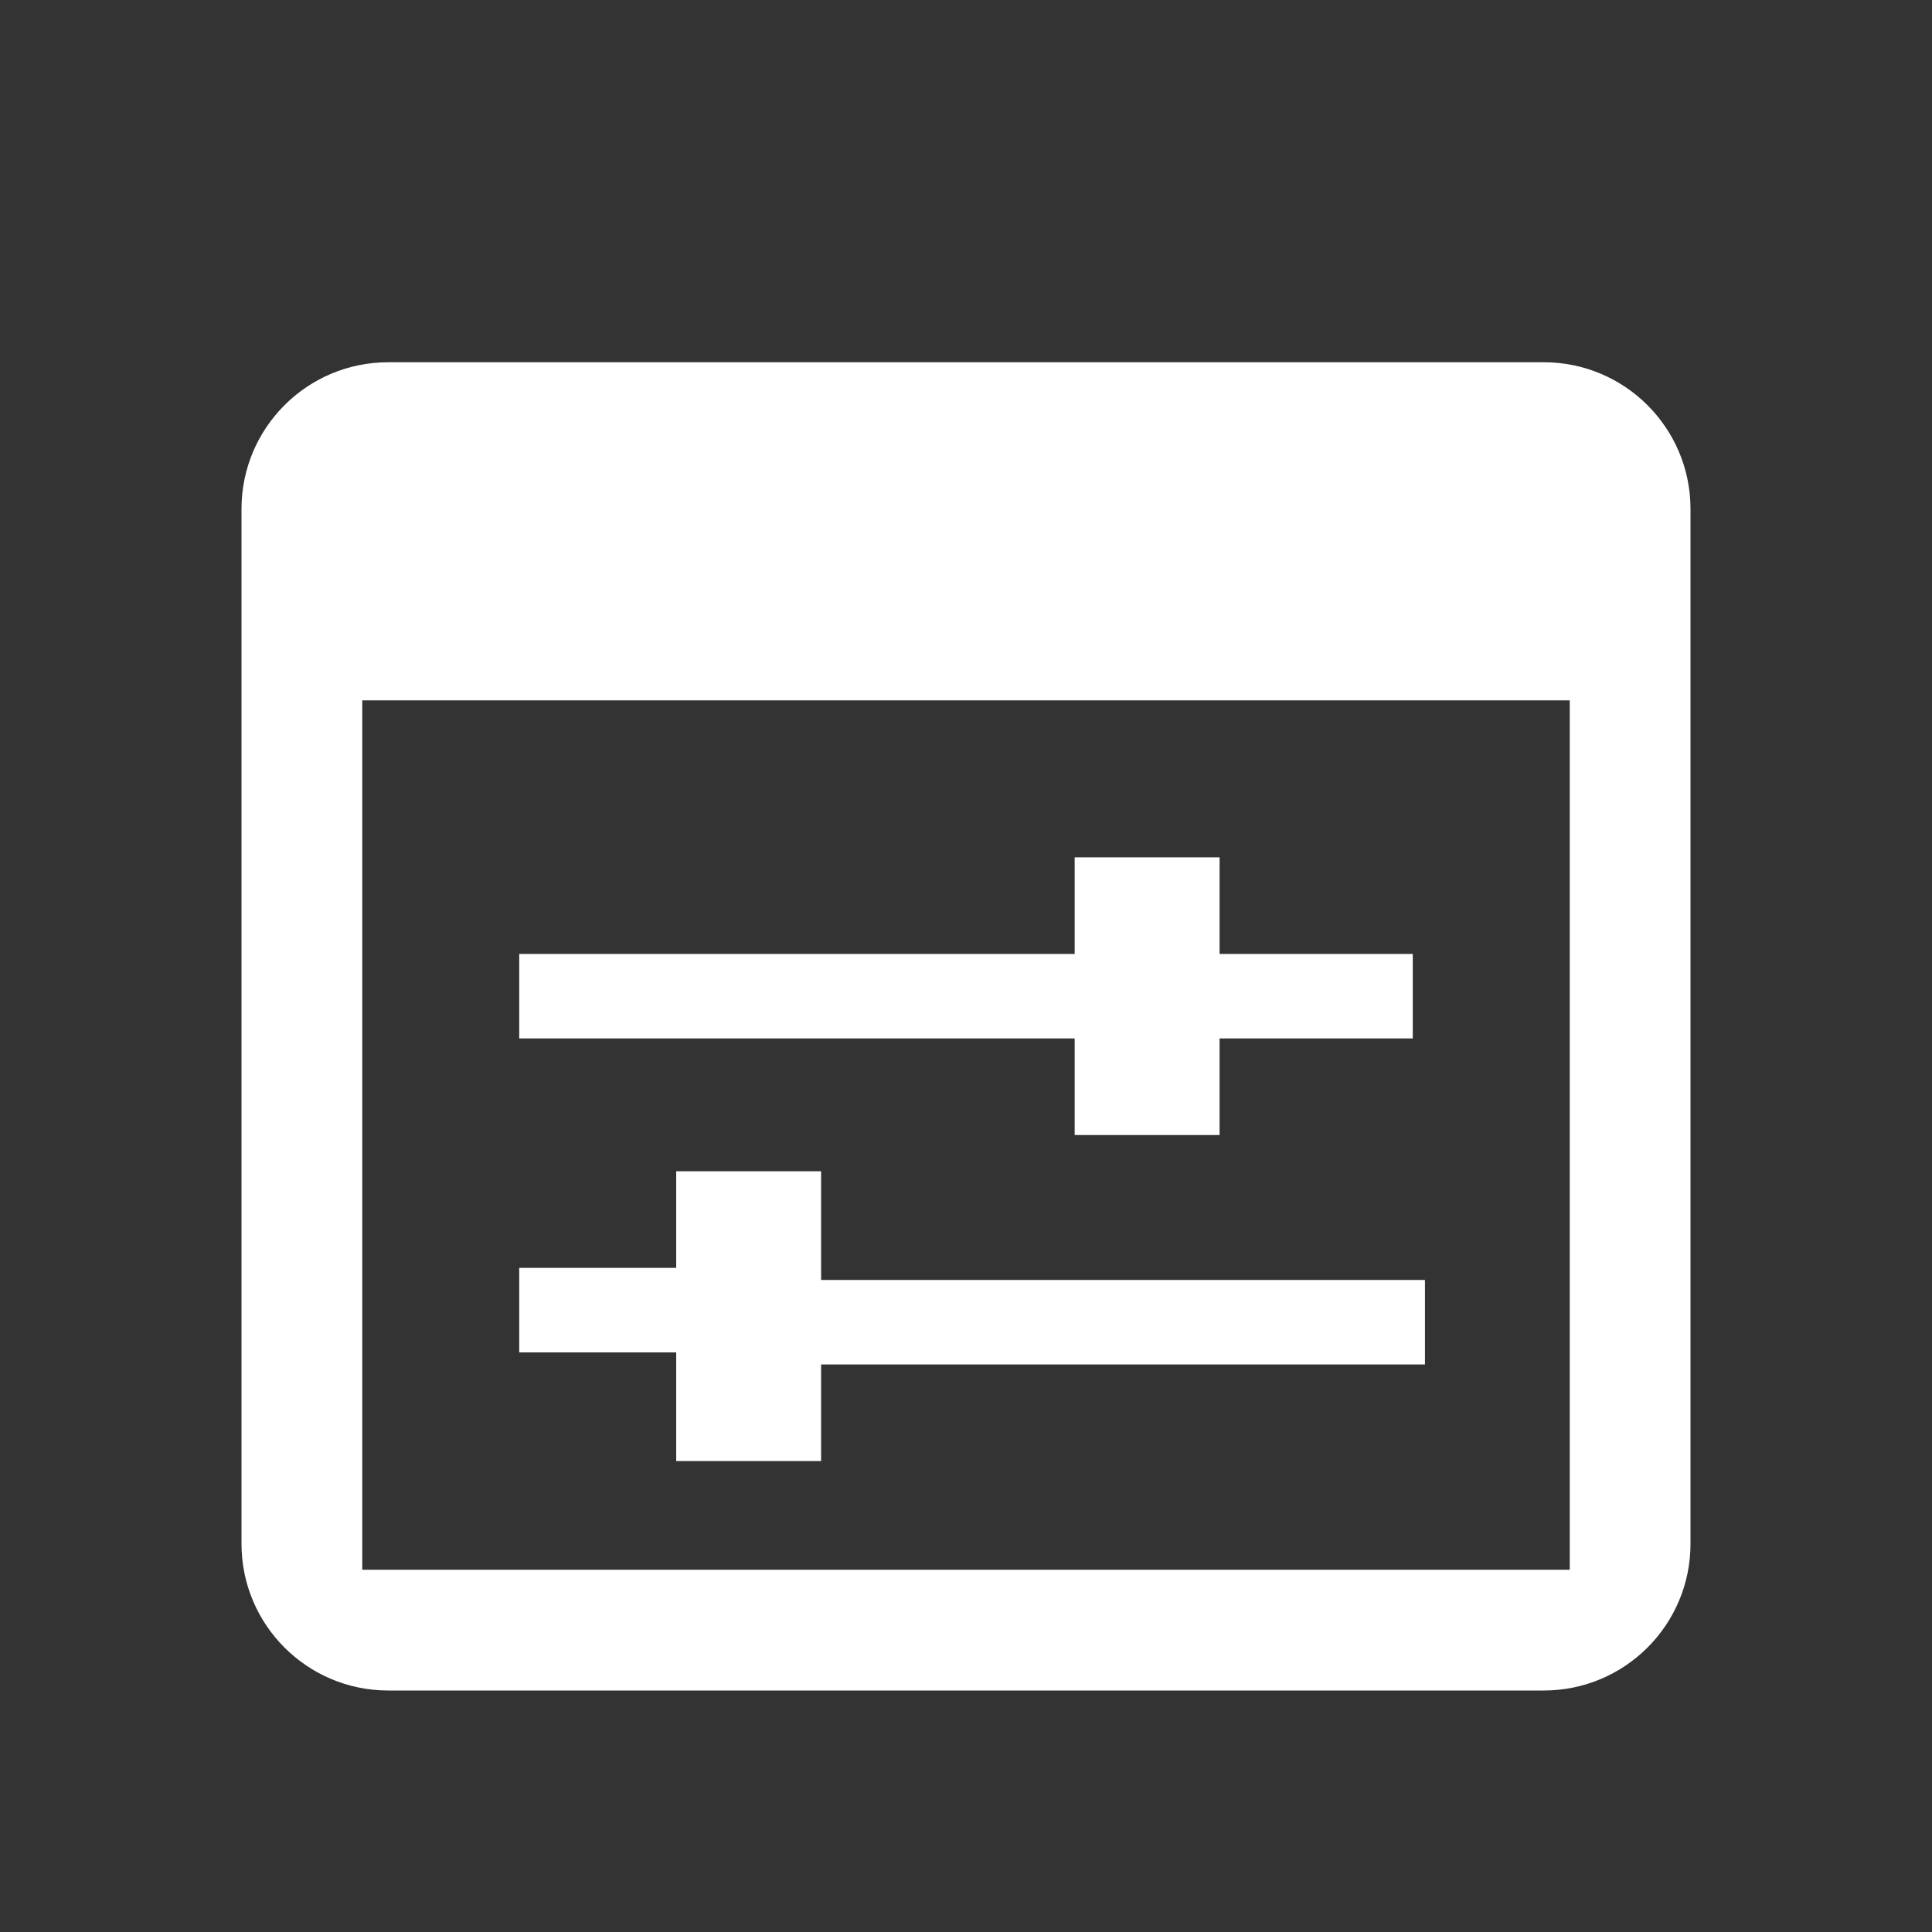 <?xml version="1.0" encoding="UTF-8"?>
<svg width="16px" height="16px" viewBox="0 0 16 16" version="1.1" xmlns="http://www.w3.org/2000/svg" xmlns:xlink="http://www.w3.org/1999/xlink">
    <rect x="0" y="0" width="16" height="16" fill="#333333" stroke="none"/>
    <title>系统管理</title>
    <g id="系统管理" stroke="none" stroke-width="1" fill="none" fill-rule="evenodd">
        <rect id="矩形" fill="#000000" fill-rule="nonzero" opacity="0" x="0" y="0" width="16" height="16"></rect>
        <rect id="矩形" fill="#000000" fill-rule="nonzero" opacity="0" x="2" y="2" width="11.988" height="11.988"></rect>
        <g id="编组" transform="translate(2, 3)" fill="#FFFFFF" fill-rule="nonzero">
            <path d="M1.215,11 L10.785,11 C11.456,11 12,10.456 12,9.785 L12,1.215 C12,0.544 11.456,0 10.785,0 L1.215,0 C0.544,0 0,0.544 0,1.215 L0,9.785 C0,10.456 0.544,11 1.215,11 Z M1,10 L1,2.8 L11,2.8 L11,10 L1,10 Z M6.9,6.4 L8.1,6.4 L8.1,5.6 L9.7,5.6 L9.7,4.9 L8.1,4.9 L8.1,4.1 L6.9,4.1 L6.9,4.9 L2.3,4.9 L2.3,5.6 L6.9,5.6 L6.9,6.4 L6.9,6.4 Z M4.8,6.7 L3.6,6.7 L3.6,7.5 L2.3,7.5 L2.3,8.2 L3.6,8.2 L3.6,9.1 L4.8,9.1 L4.8,8.3 L9.801,8.3 L9.801,7.6 L4.8,7.6 L4.8,6.701 L4.8,6.7 Z" id="形状"></path>
        </g>
    </g>
</svg>
